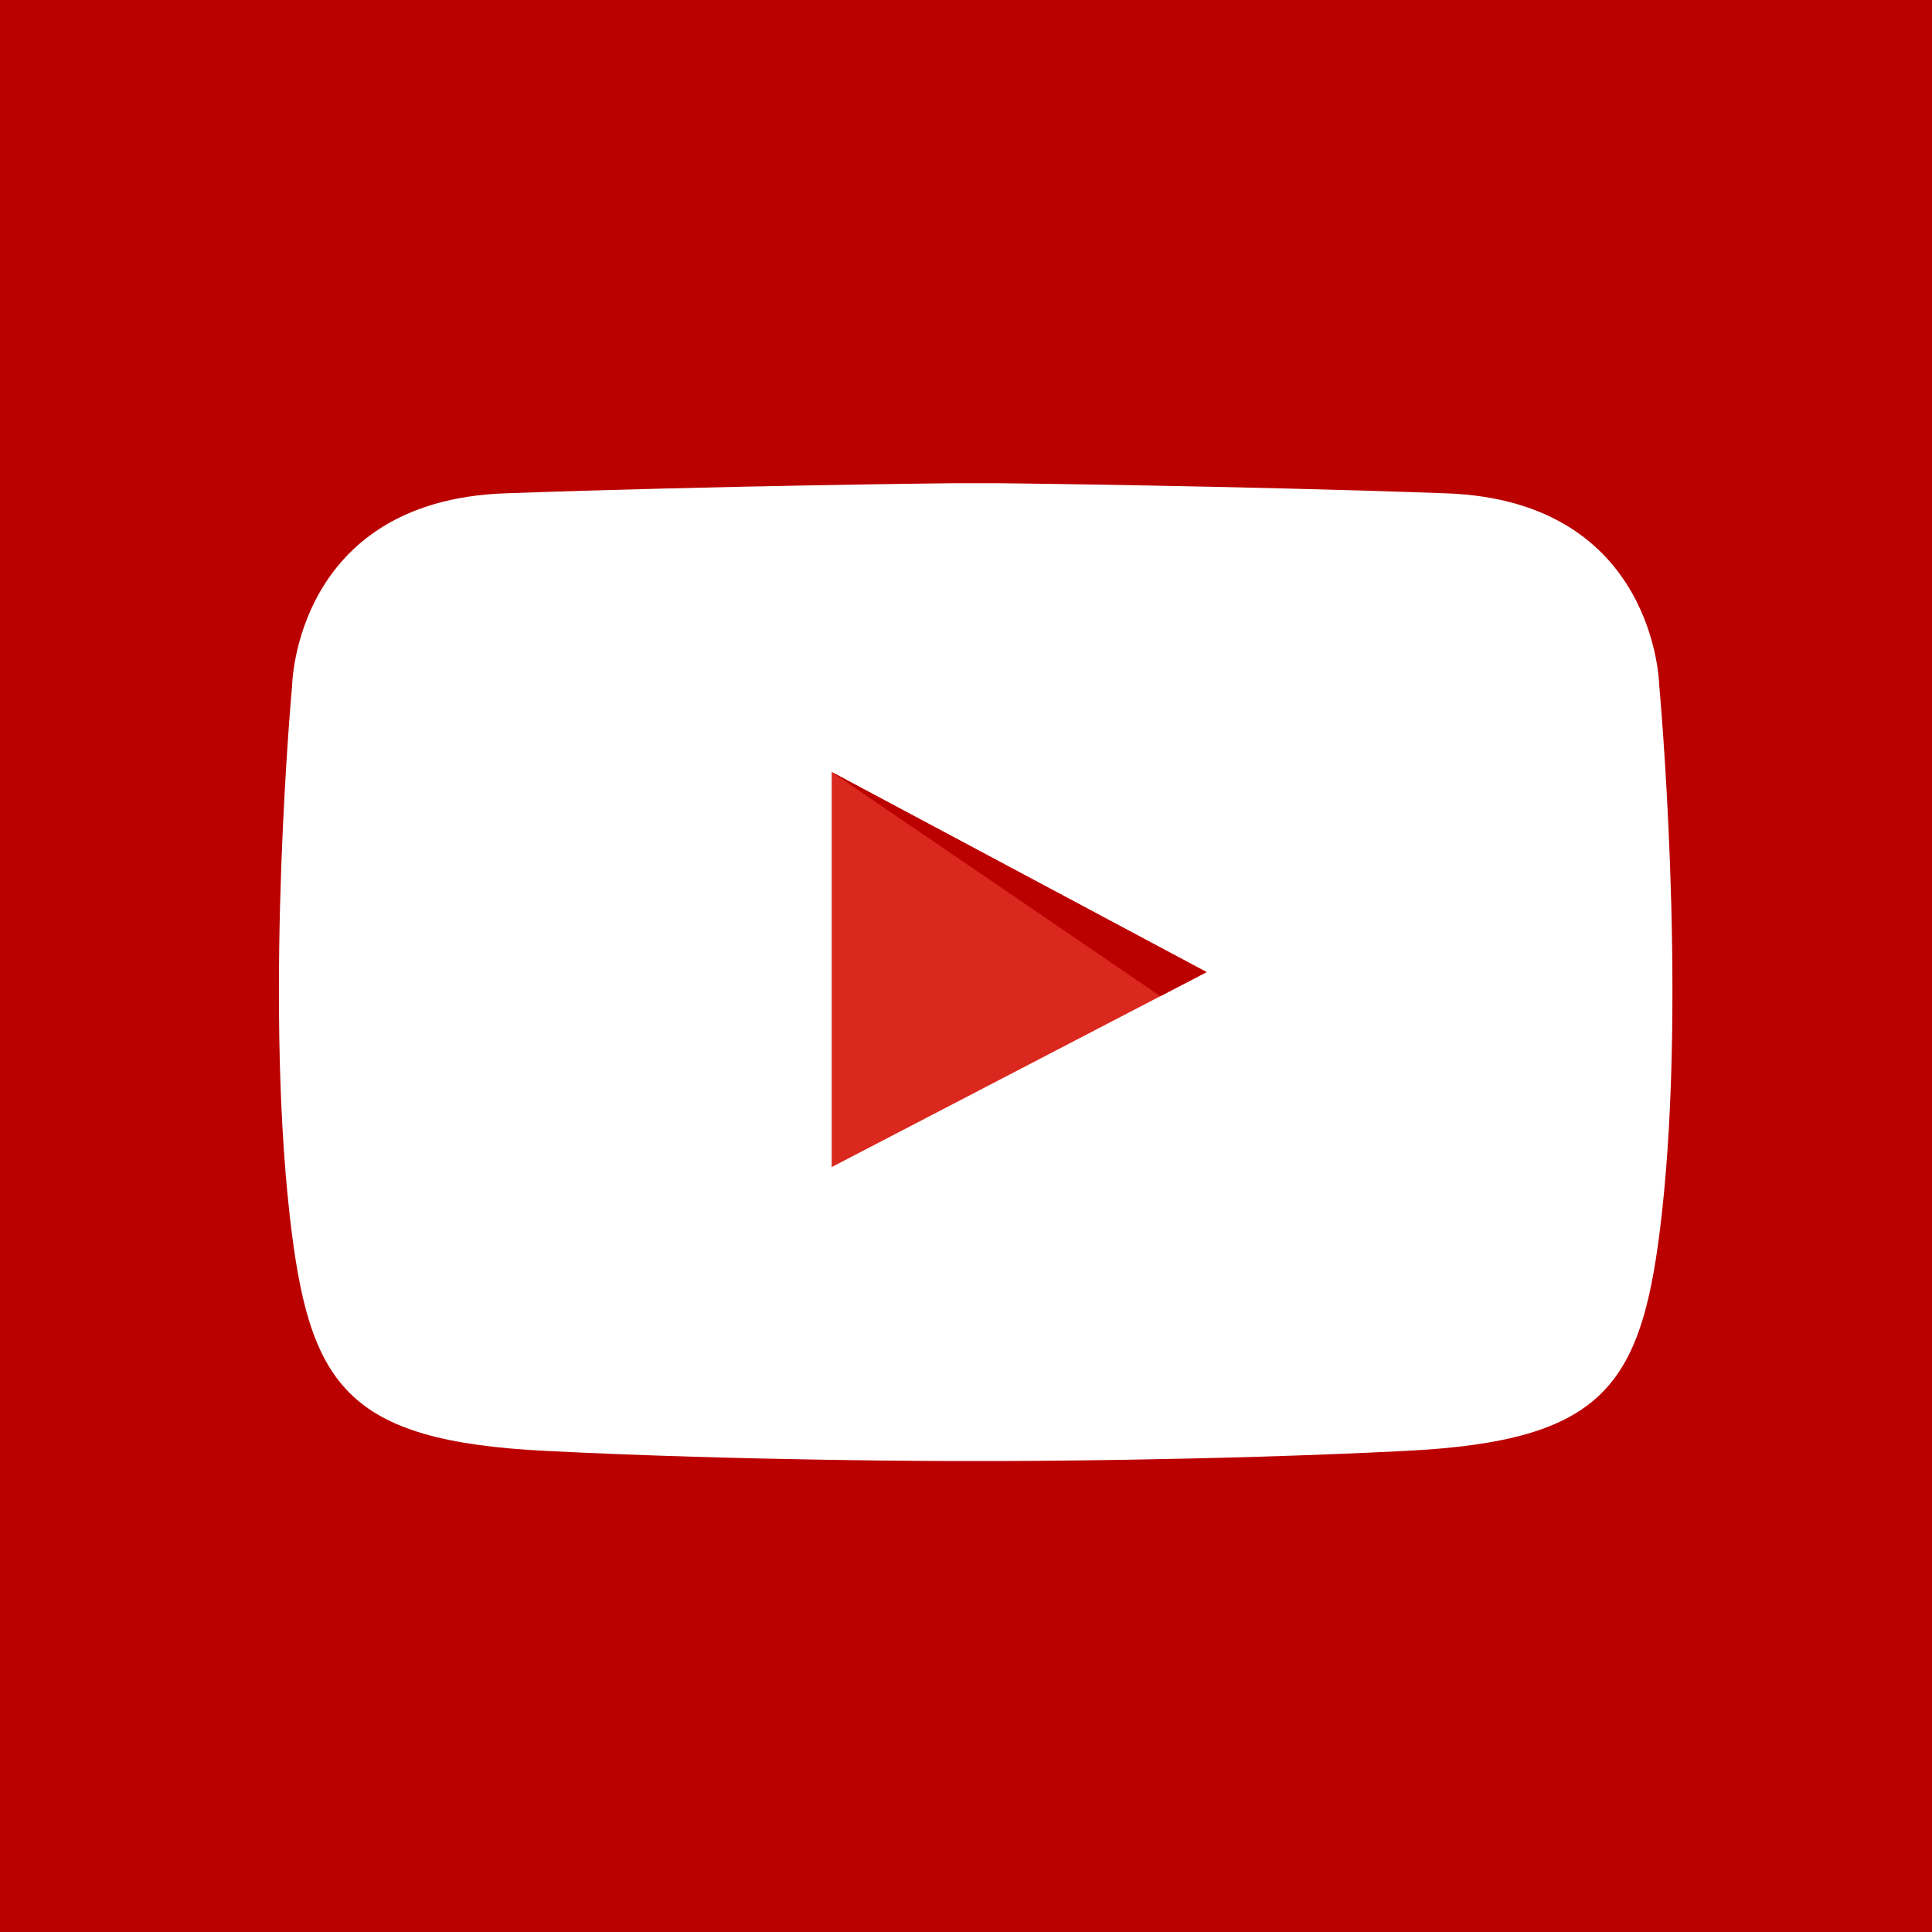 <svg xmlns="http://www.w3.org/2000/svg" viewBox="0 0 512 512">
    <path fill="#b00" d="M0 0h512v512h-512z"/>
    <path fill="#fff" d="M264.244,387.188c0,0,55.307,0,108.342-2.688c53.035-2.688,62.73-17.333,67.808-62.752
    c6.71-60.096-0.672-139.989-0.672-139.989s-0.672-49.013-56.395-51.019c-55.723-2.016-118.997-2.688-118.997-2.688h-11.531
    c0,0-63.274,0.672-118.997,2.688s-56.395,51.019-56.395,51.019s-7.381,79.894-0.672,139.989
    c5.077,45.419,14.773,60.074,67.808,62.752c53.035,2.688,108.342,2.688,108.342,2.688H264.244z"/>
    <path fill="#DA281E" d="M220.404 204.586v104.703l99.36-51.669z"/>
    <path fill="#b00" d="M220.404 204.586l87.094 59.413 12.266-6.379z"/>
</svg>
